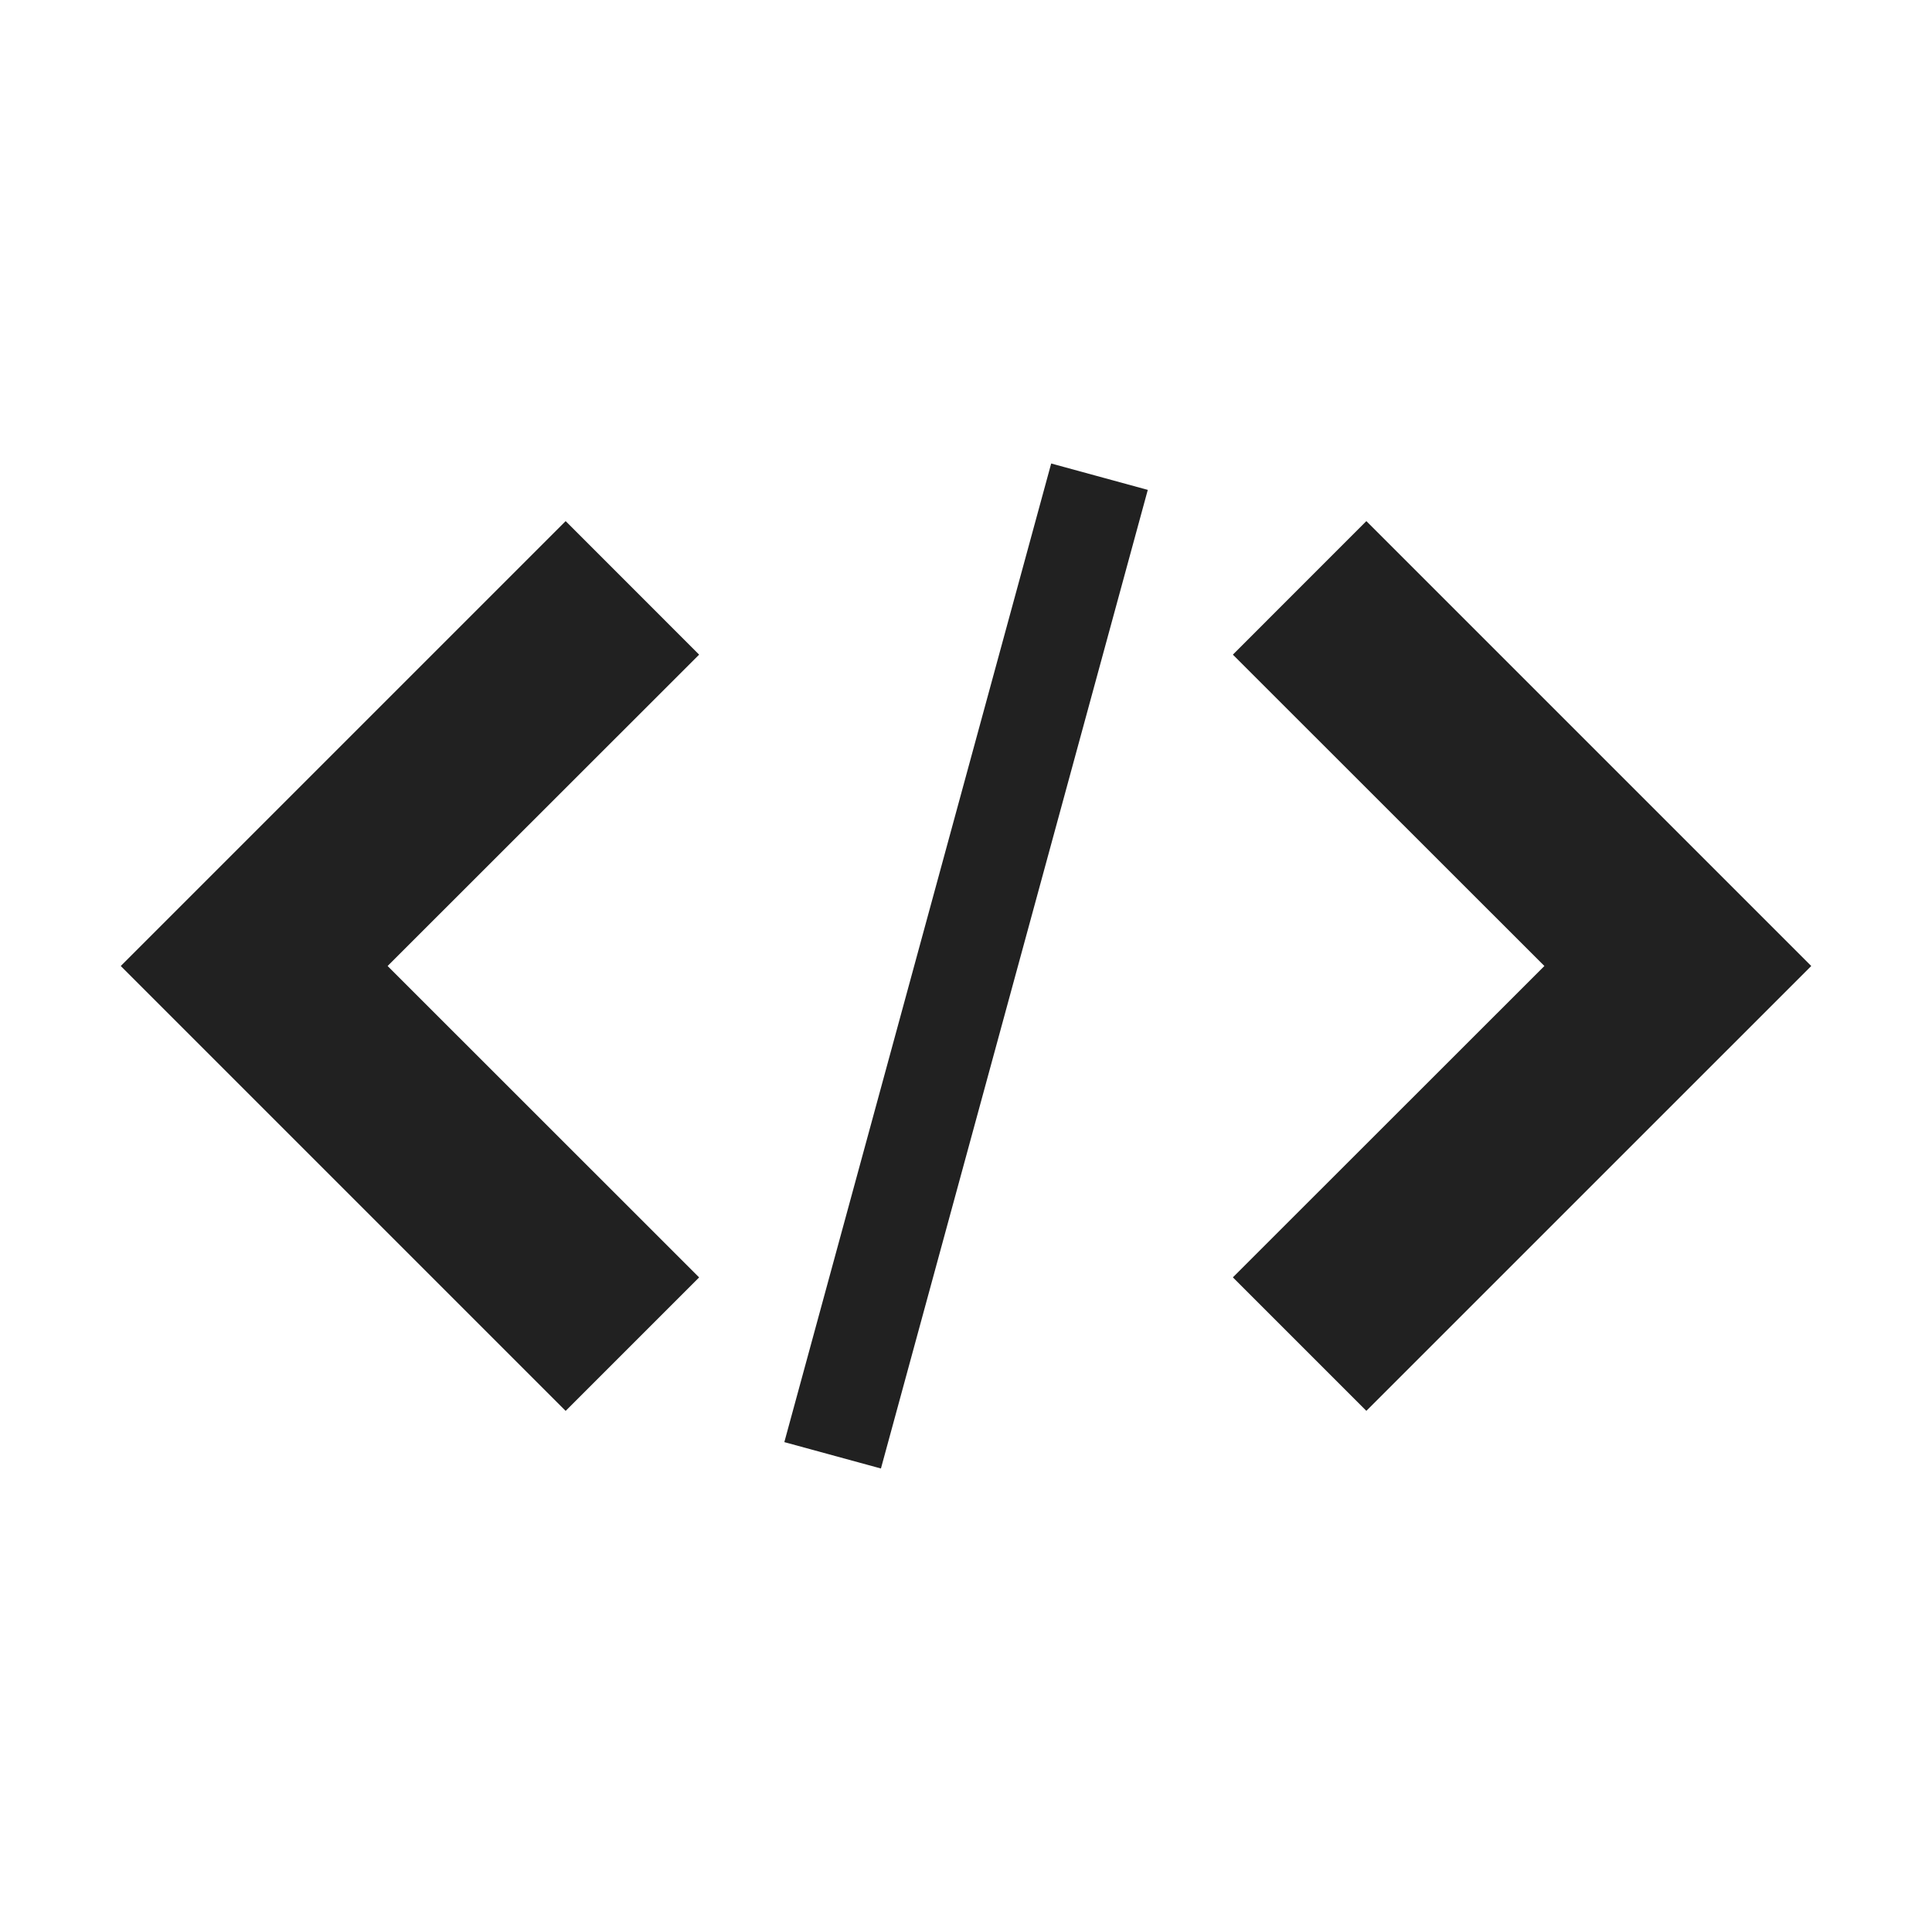 <svg xmlns="http://www.w3.org/2000/svg" width="100" height="100" viewBox="0 0 32 32">
	<g fill="#212121">
		<path d="M20.42,21.157l2.211,2.211L30,16,22.631,8.631,20.42,10.843,25.58,16Z"/>
		<path d="M11.58,10.843,9.369,8.631,2,16l7.369,7.369,2.211-2.211L6.42,16Z"/><path d="M17.411,7.677l1.6.437-4.42,16.209-1.6-.437,4.42-16.209Z" />
	</g>
</svg>
